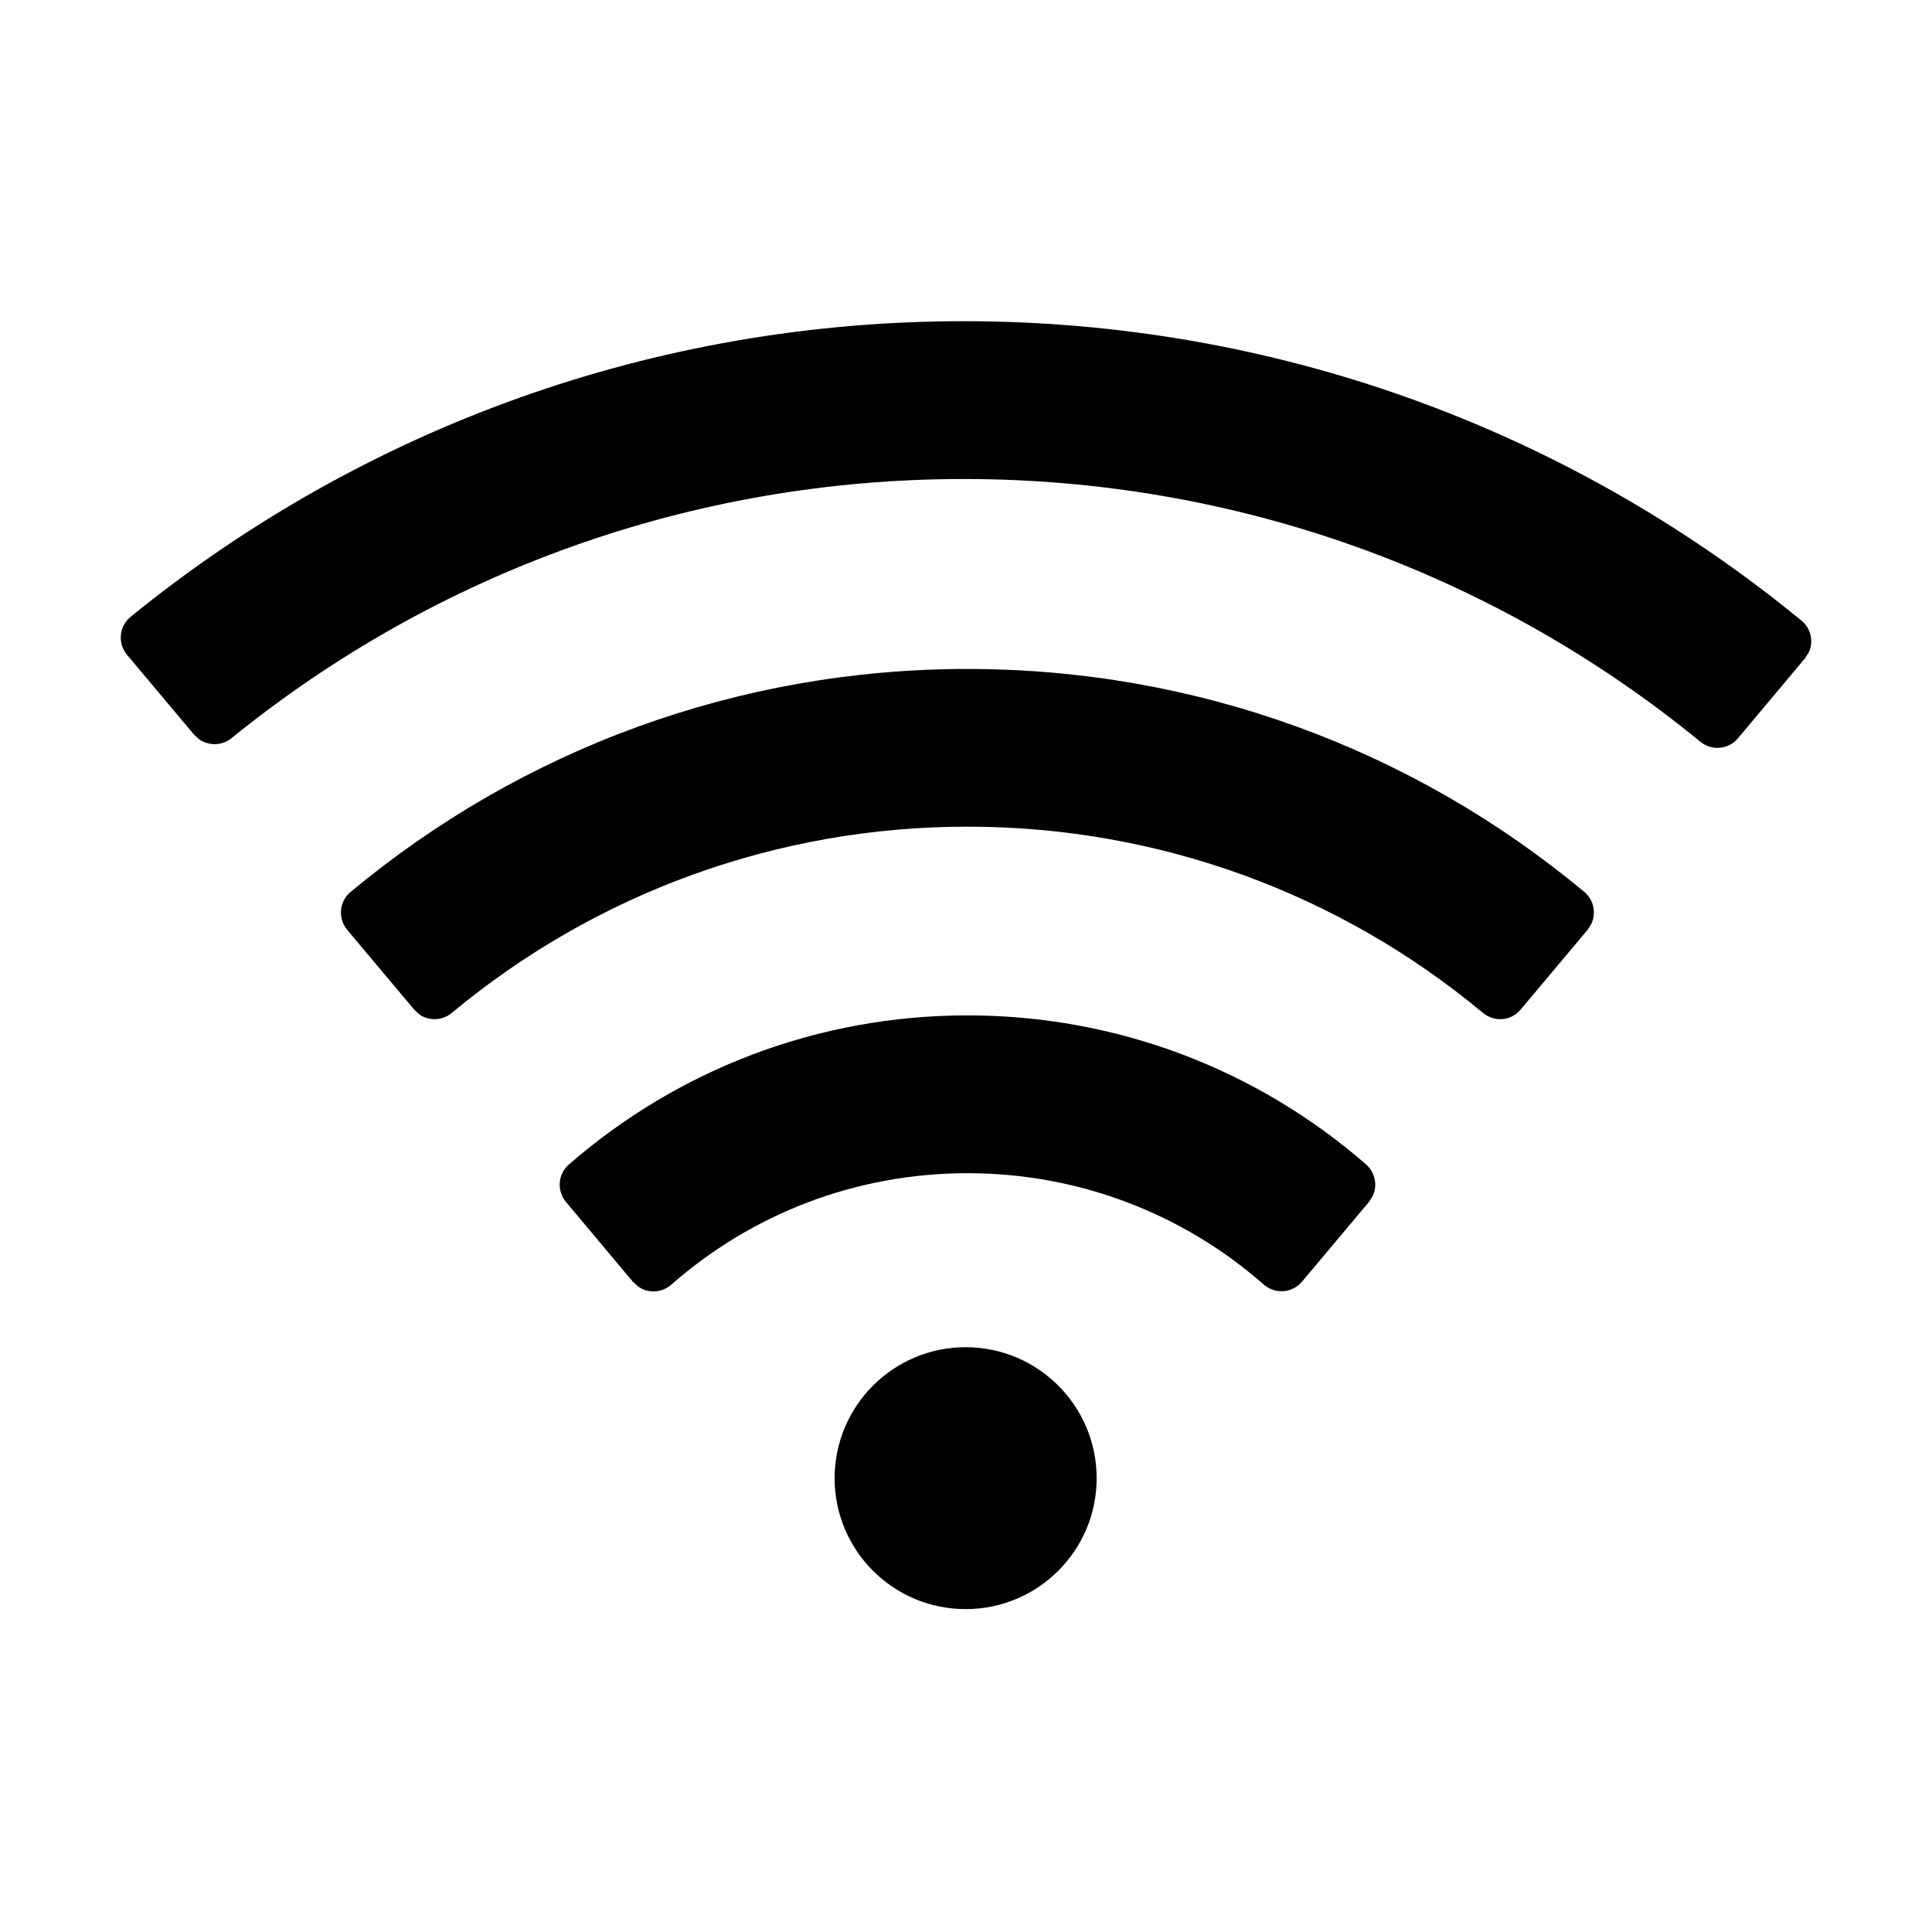 <?xml version="1.0" encoding="UTF-8"?>
<svg width="16px" height="16px" viewBox="0 0 16 16" version="1.1" xmlns="http://www.w3.org/2000/svg" xmlns:xlink="http://www.w3.org/1999/xlink">
    <title>p-wifi</title>
    <g id="页面-1" stroke="none" stroke-width="1" fill="none" fill-rule="evenodd">
        <g id="画板" transform="translate(-298, -1512)" fill="#000000" fill-rule="nonzero">
            <g id="p-wifi" transform="translate(298, 1512)">
                <rect id="矩形" opacity="0" x="0" y="0" width="16" height="16"></rect>
                <path d="M7.997,11.157 C8.596,11.157 9.082,11.643 9.082,12.242 C9.082,12.841 8.596,13.326 7.997,13.326 C7.398,13.326 6.912,12.841 6.912,12.242 C6.912,11.643 7.398,11.157 7.997,11.157 Z M8.012,8.409 C9.243,8.409 10.404,8.852 11.313,9.643 C11.389,9.71 11.409,9.817 11.369,9.904 L11.338,9.953 L10.782,10.615 C10.702,10.709 10.561,10.72 10.467,10.639 C9.793,10.047 8.929,9.716 8.012,9.716 C7.095,9.716 6.231,10.048 5.557,10.641 C5.479,10.708 5.368,10.712 5.287,10.656 L5.242,10.616 L4.687,9.954 C4.61,9.861 4.62,9.723 4.71,9.645 C5.621,8.852 6.781,8.409 8.012,8.409 Z M8.012,5.54 C9.905,5.54 11.696,6.2 13.12,7.386 C13.199,7.451 13.22,7.56 13.18,7.649 L13.148,7.7 L12.594,8.36 C12.516,8.455 12.377,8.467 12.282,8.389 C11.092,7.398 9.594,6.846 8.012,6.846 C6.431,6.846 4.933,7.398 3.742,8.388 C3.664,8.454 3.553,8.457 3.473,8.401 L3.43,8.361 L2.874,7.699 C2.797,7.605 2.809,7.464 2.903,7.387 C4.329,6.2 6.119,5.54 8.012,5.54 Z M7.981,2.66 C10.546,2.66 12.976,3.546 14.917,5.138 C14.998,5.203 15.021,5.312 14.98,5.402 L14.948,5.452 L14.394,6.113 C14.316,6.207 14.177,6.221 14.082,6.143 C12.372,4.743 10.237,3.967 7.981,3.967 C5.741,3.967 3.621,4.732 1.916,6.114 C1.839,6.177 1.73,6.178 1.65,6.123 L1.607,6.084 L1.052,5.423 C0.972,5.326 0.986,5.185 1.083,5.107 C3.02,3.533 5.434,2.66 7.981,2.66 Z" id="形状"></path>
            </g>
        </g>
    </g>
</svg>